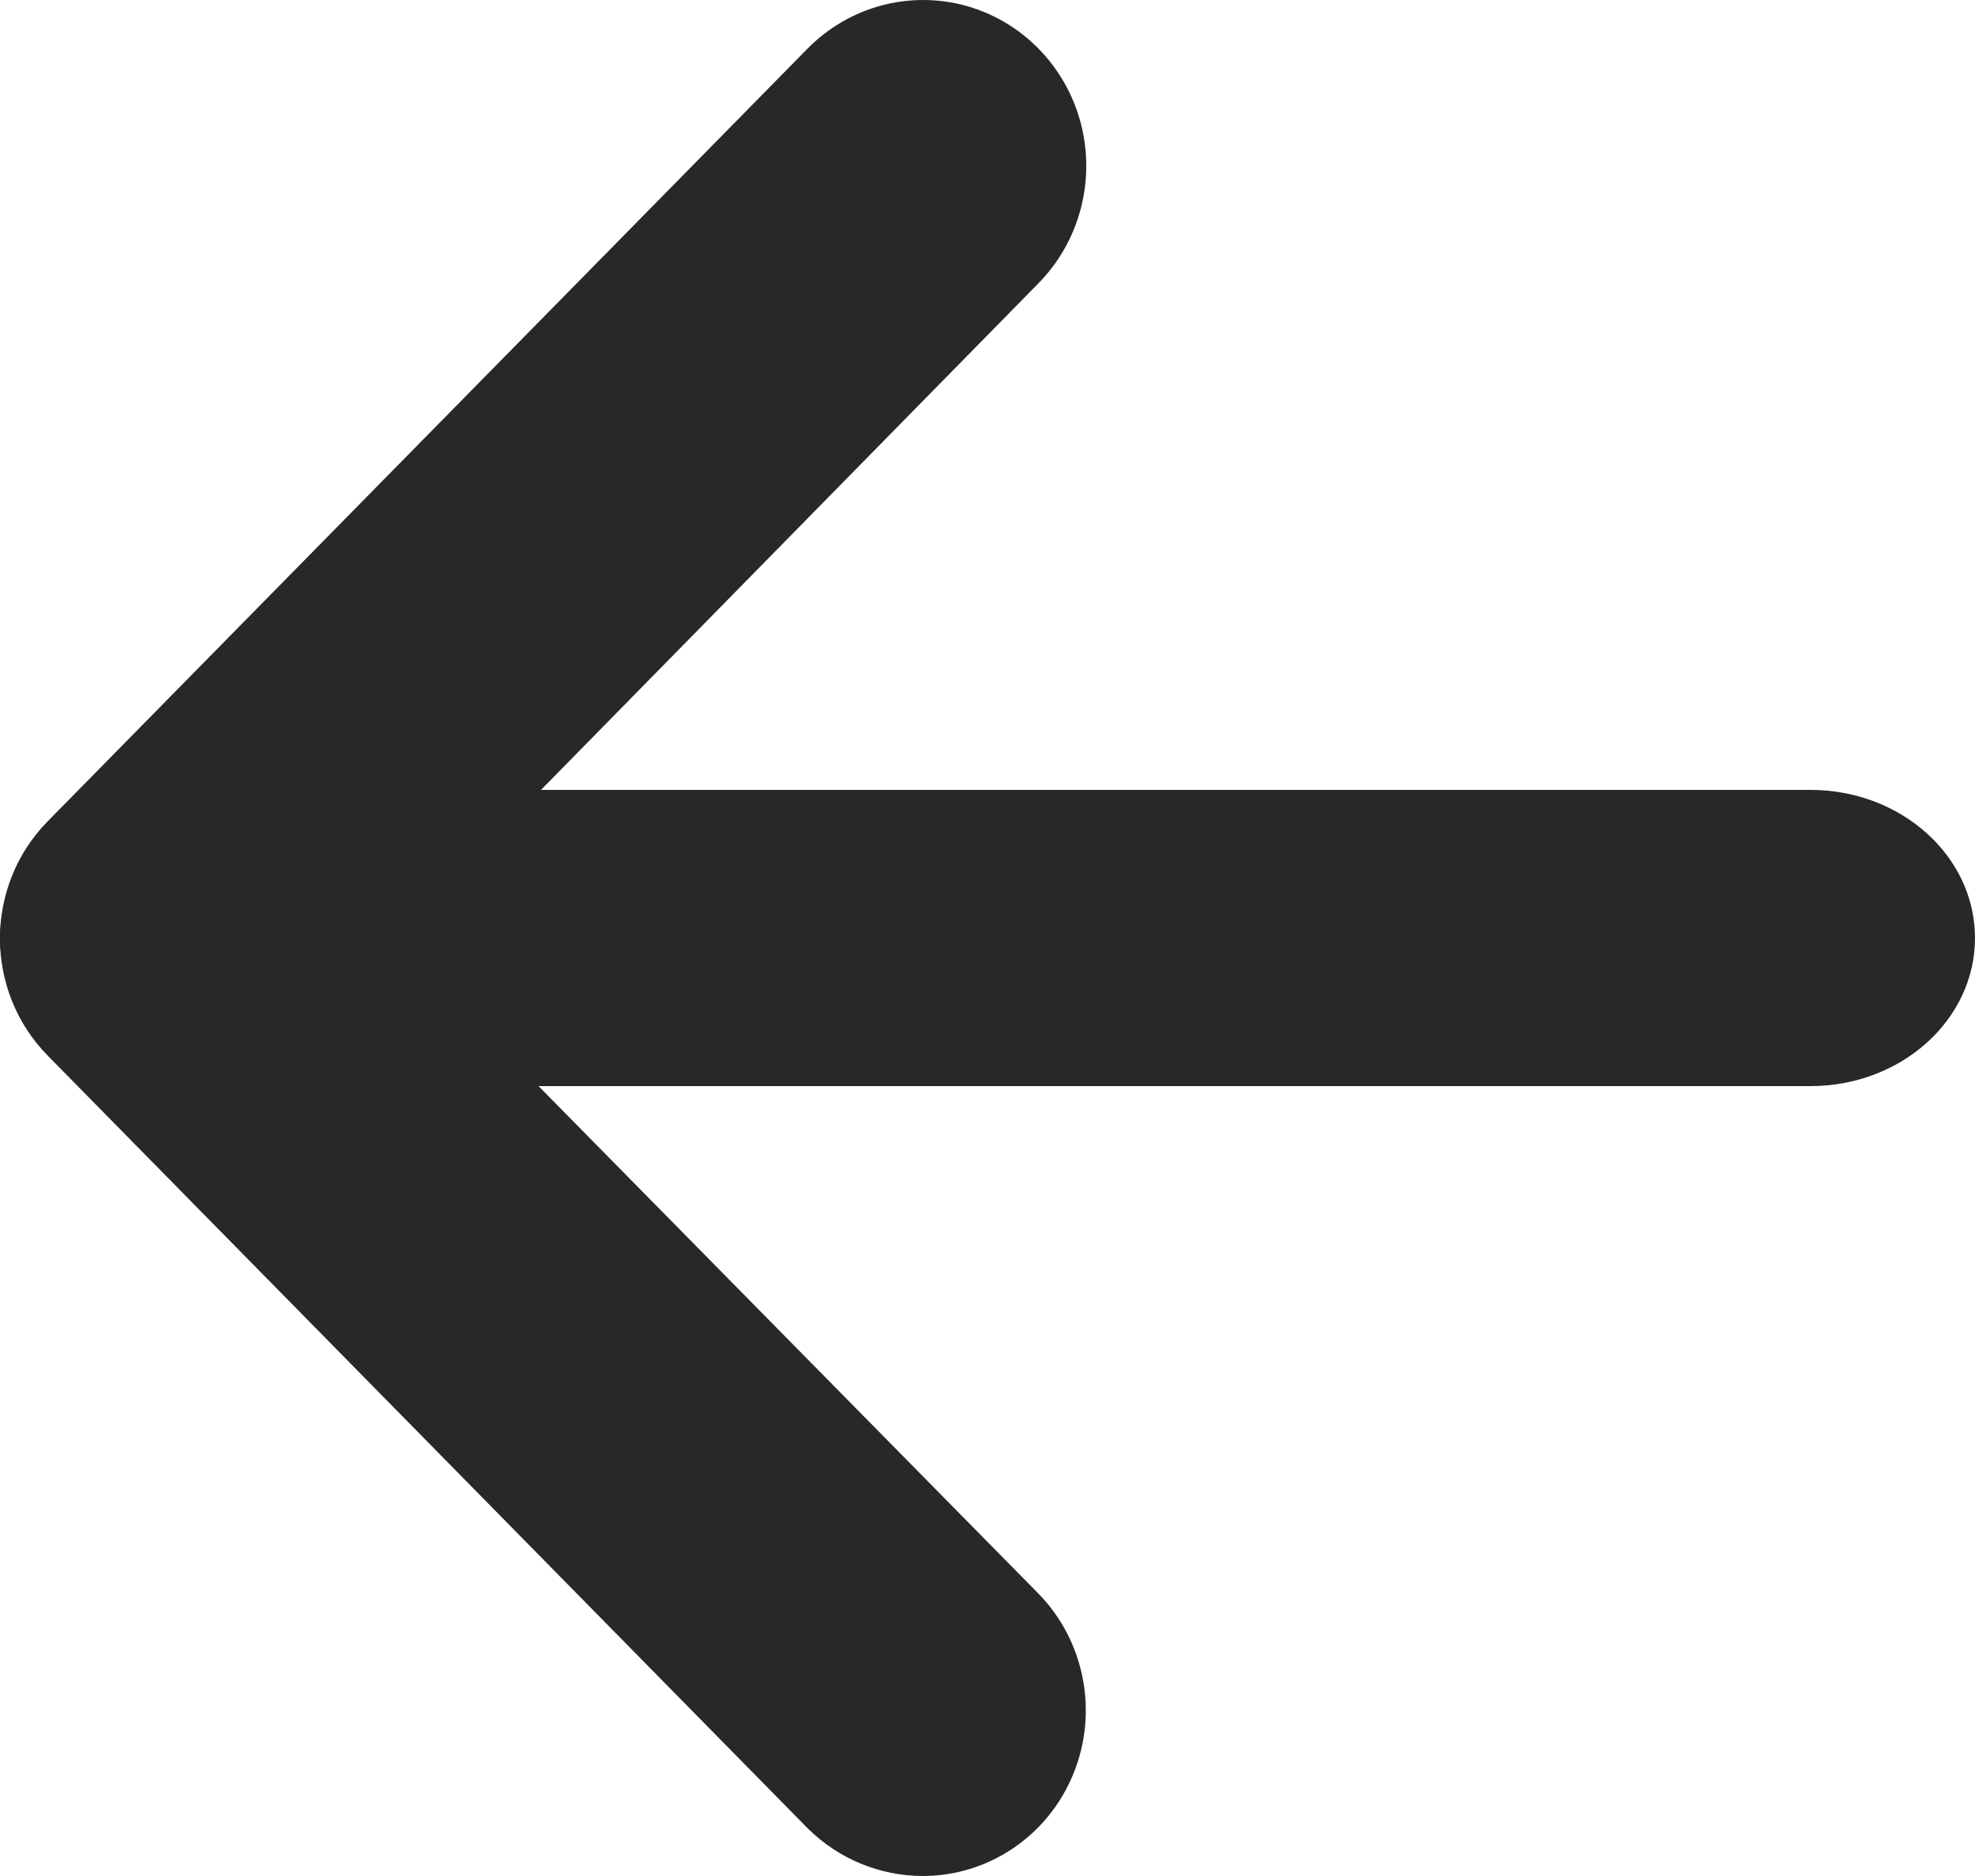 <svg width="20" height="19" viewBox="0 0 20 19" fill="none" xmlns="http://www.w3.org/2000/svg">
<path d="M9.347 19C8.912 19 8.494 18.828 8.181 18.519L0.482 10.69C-0.161 10.035 -0.161 8.974 0.482 8.319L8.181 0.489C8.6 0.066 9.209 -0.098 9.779 0.058C10.349 0.215 10.793 0.669 10.945 1.249C11.096 1.83 10.932 2.448 10.513 2.872L3.991 9.515L10.513 16.137C10.984 16.616 11.125 17.338 10.87 17.964C10.615 18.591 10.014 18.999 9.347 19Z" fill="#282828"/>
<path d="M18.333 11H1.667C0.746 11 0 10.328 0 9.5C0 8.672 0.746 8 1.667 8H18.333C19.254 8 20 8.672 20 9.5C20 10.328 19.254 11 18.333 11Z" fill="#282828"/>
</svg>
